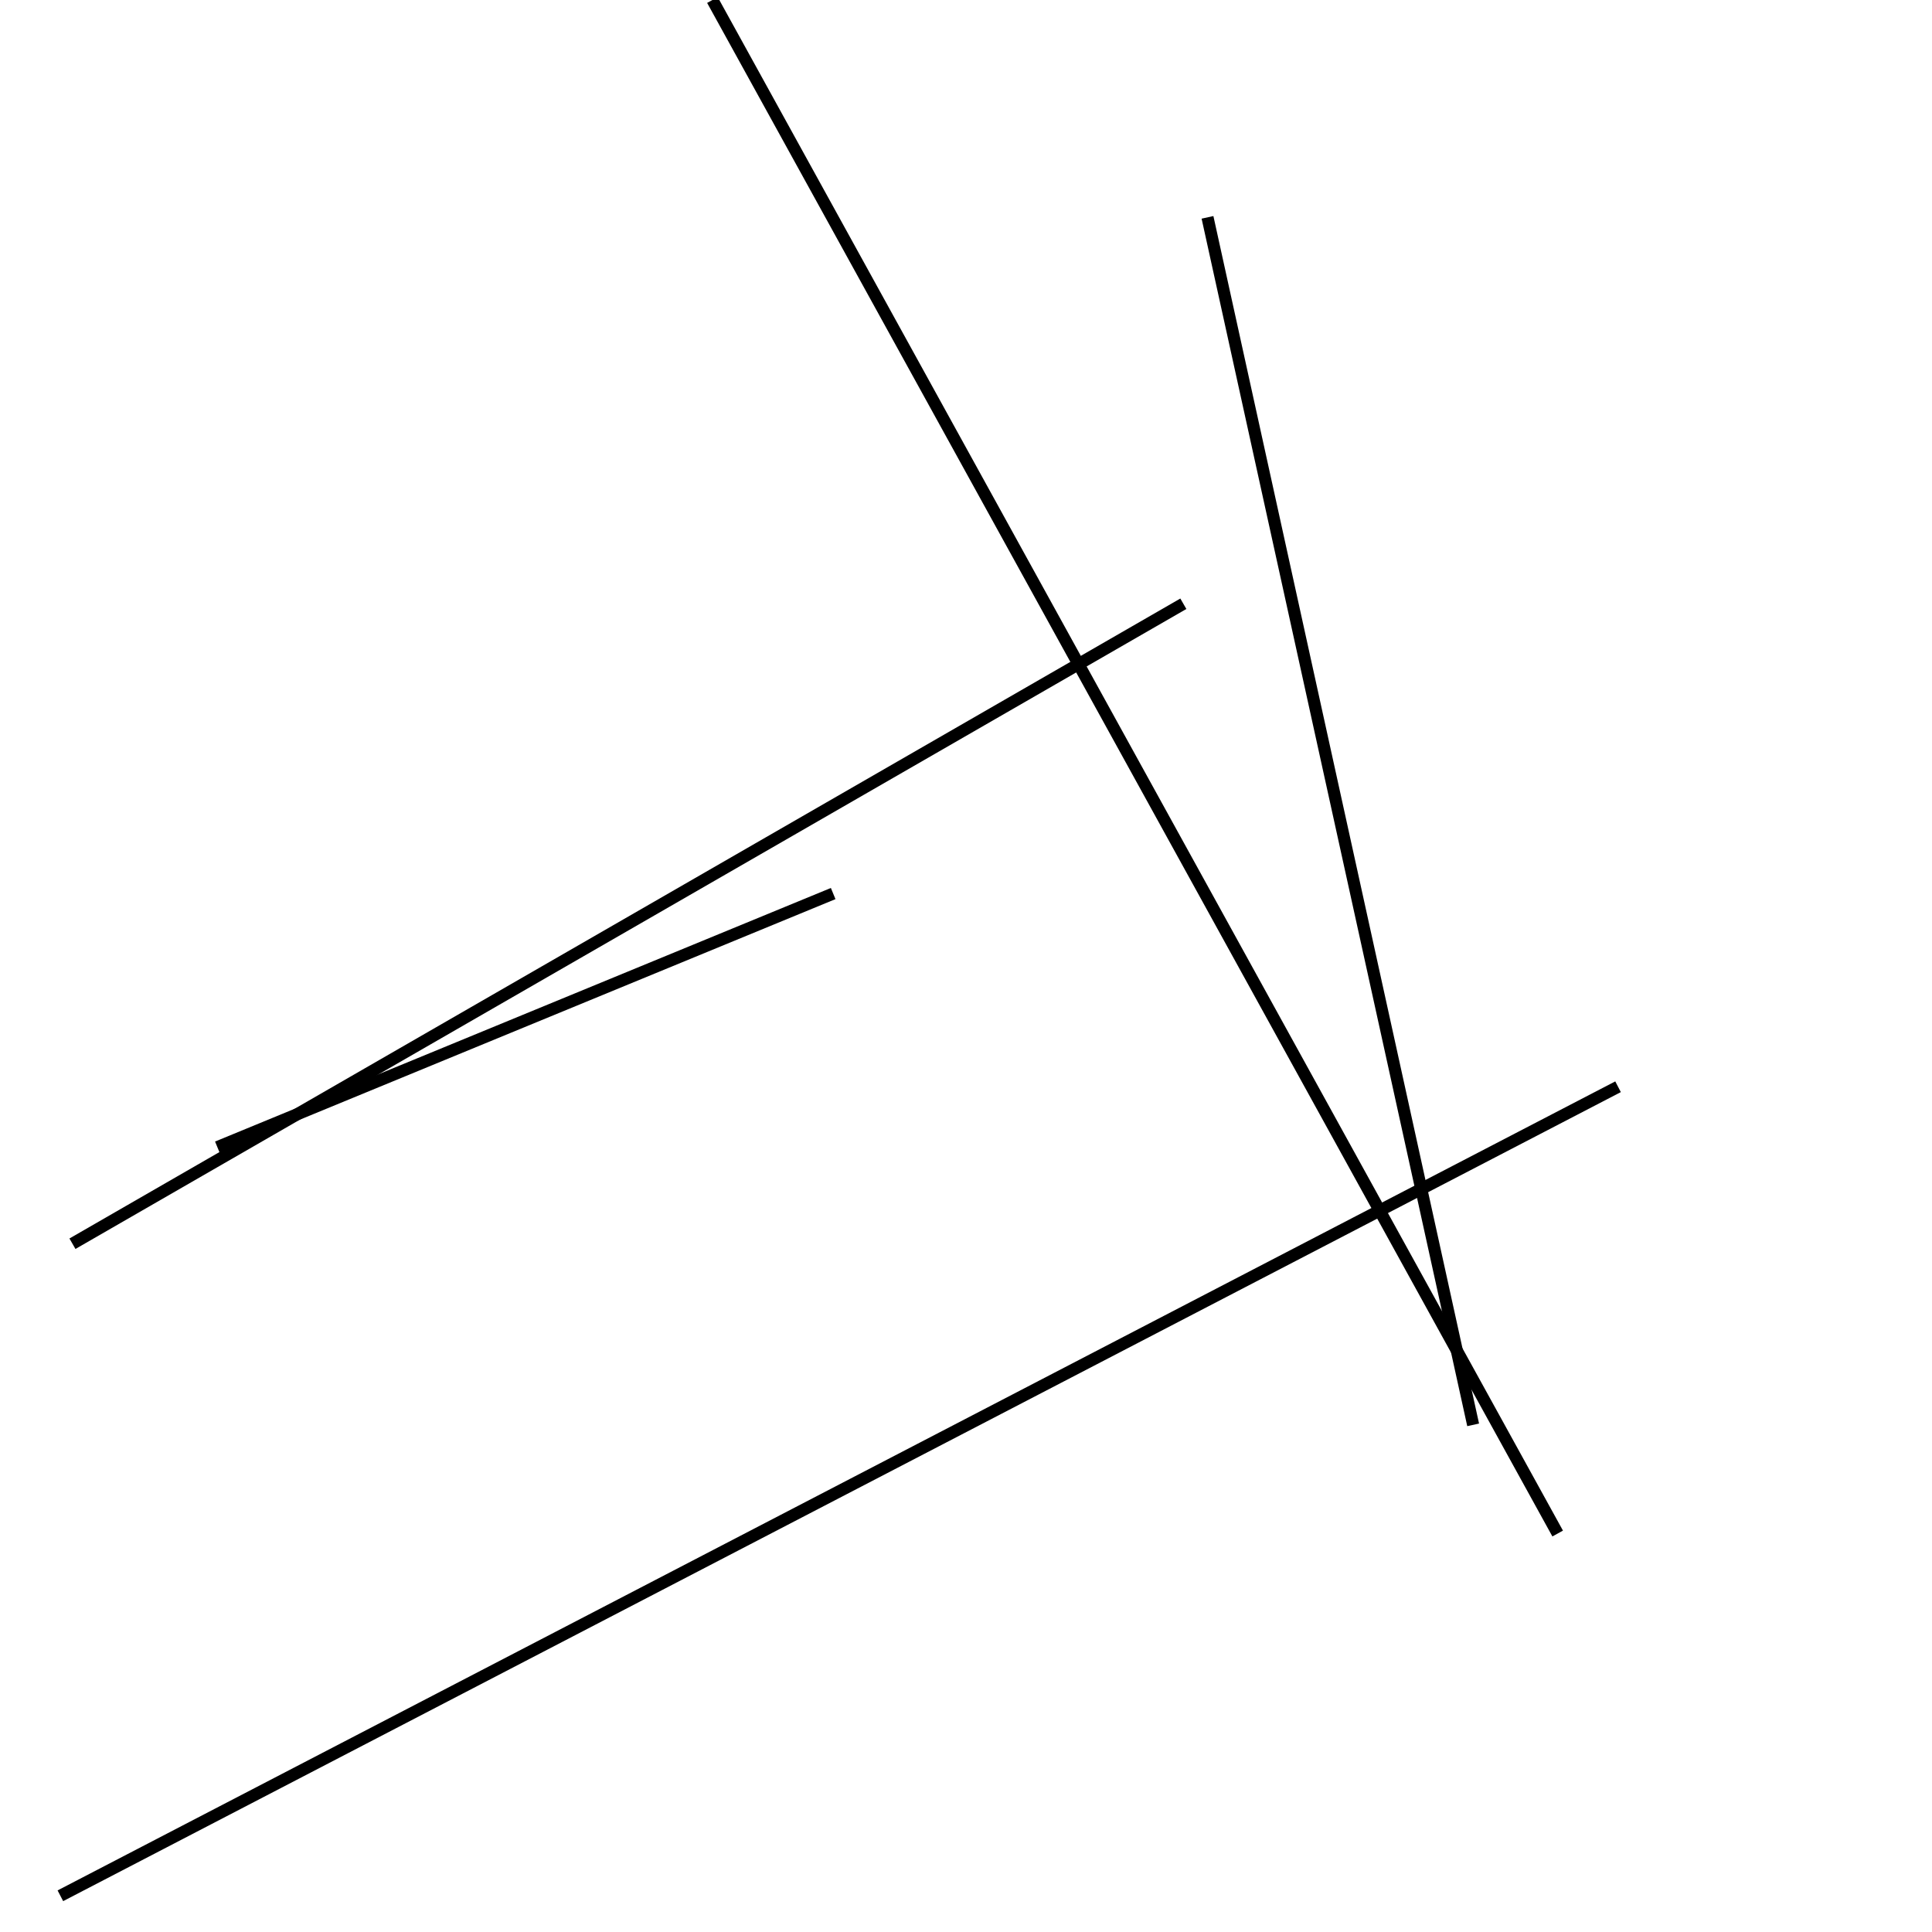 <?xml version="1.0" encoding="utf-8" ?>
<svg baseProfile="full" height="160" version="1.1" width="160" xmlns="http://www.w3.org/2000/svg" xmlns:ev="http://www.w3.org/2001/xml-events" xmlns:xlink="http://www.w3.org/1999/xlink"><defs /><line stroke="black" stroke-width="1" x1="100" x2="122" y1="18" y2="118" /><line stroke="black" stroke-width="1" x1="134" x2="5" y1="90" y2="157" /><line stroke="black" stroke-width="1" x1="6" x2="98" y1="103" y2="50" /><line stroke="black" stroke-width="1" x1="69" x2="18" y1="74" y2="95" /><line stroke="black" stroke-width="1" x1="129" x2="59" y1="127" y2="0" /></svg>